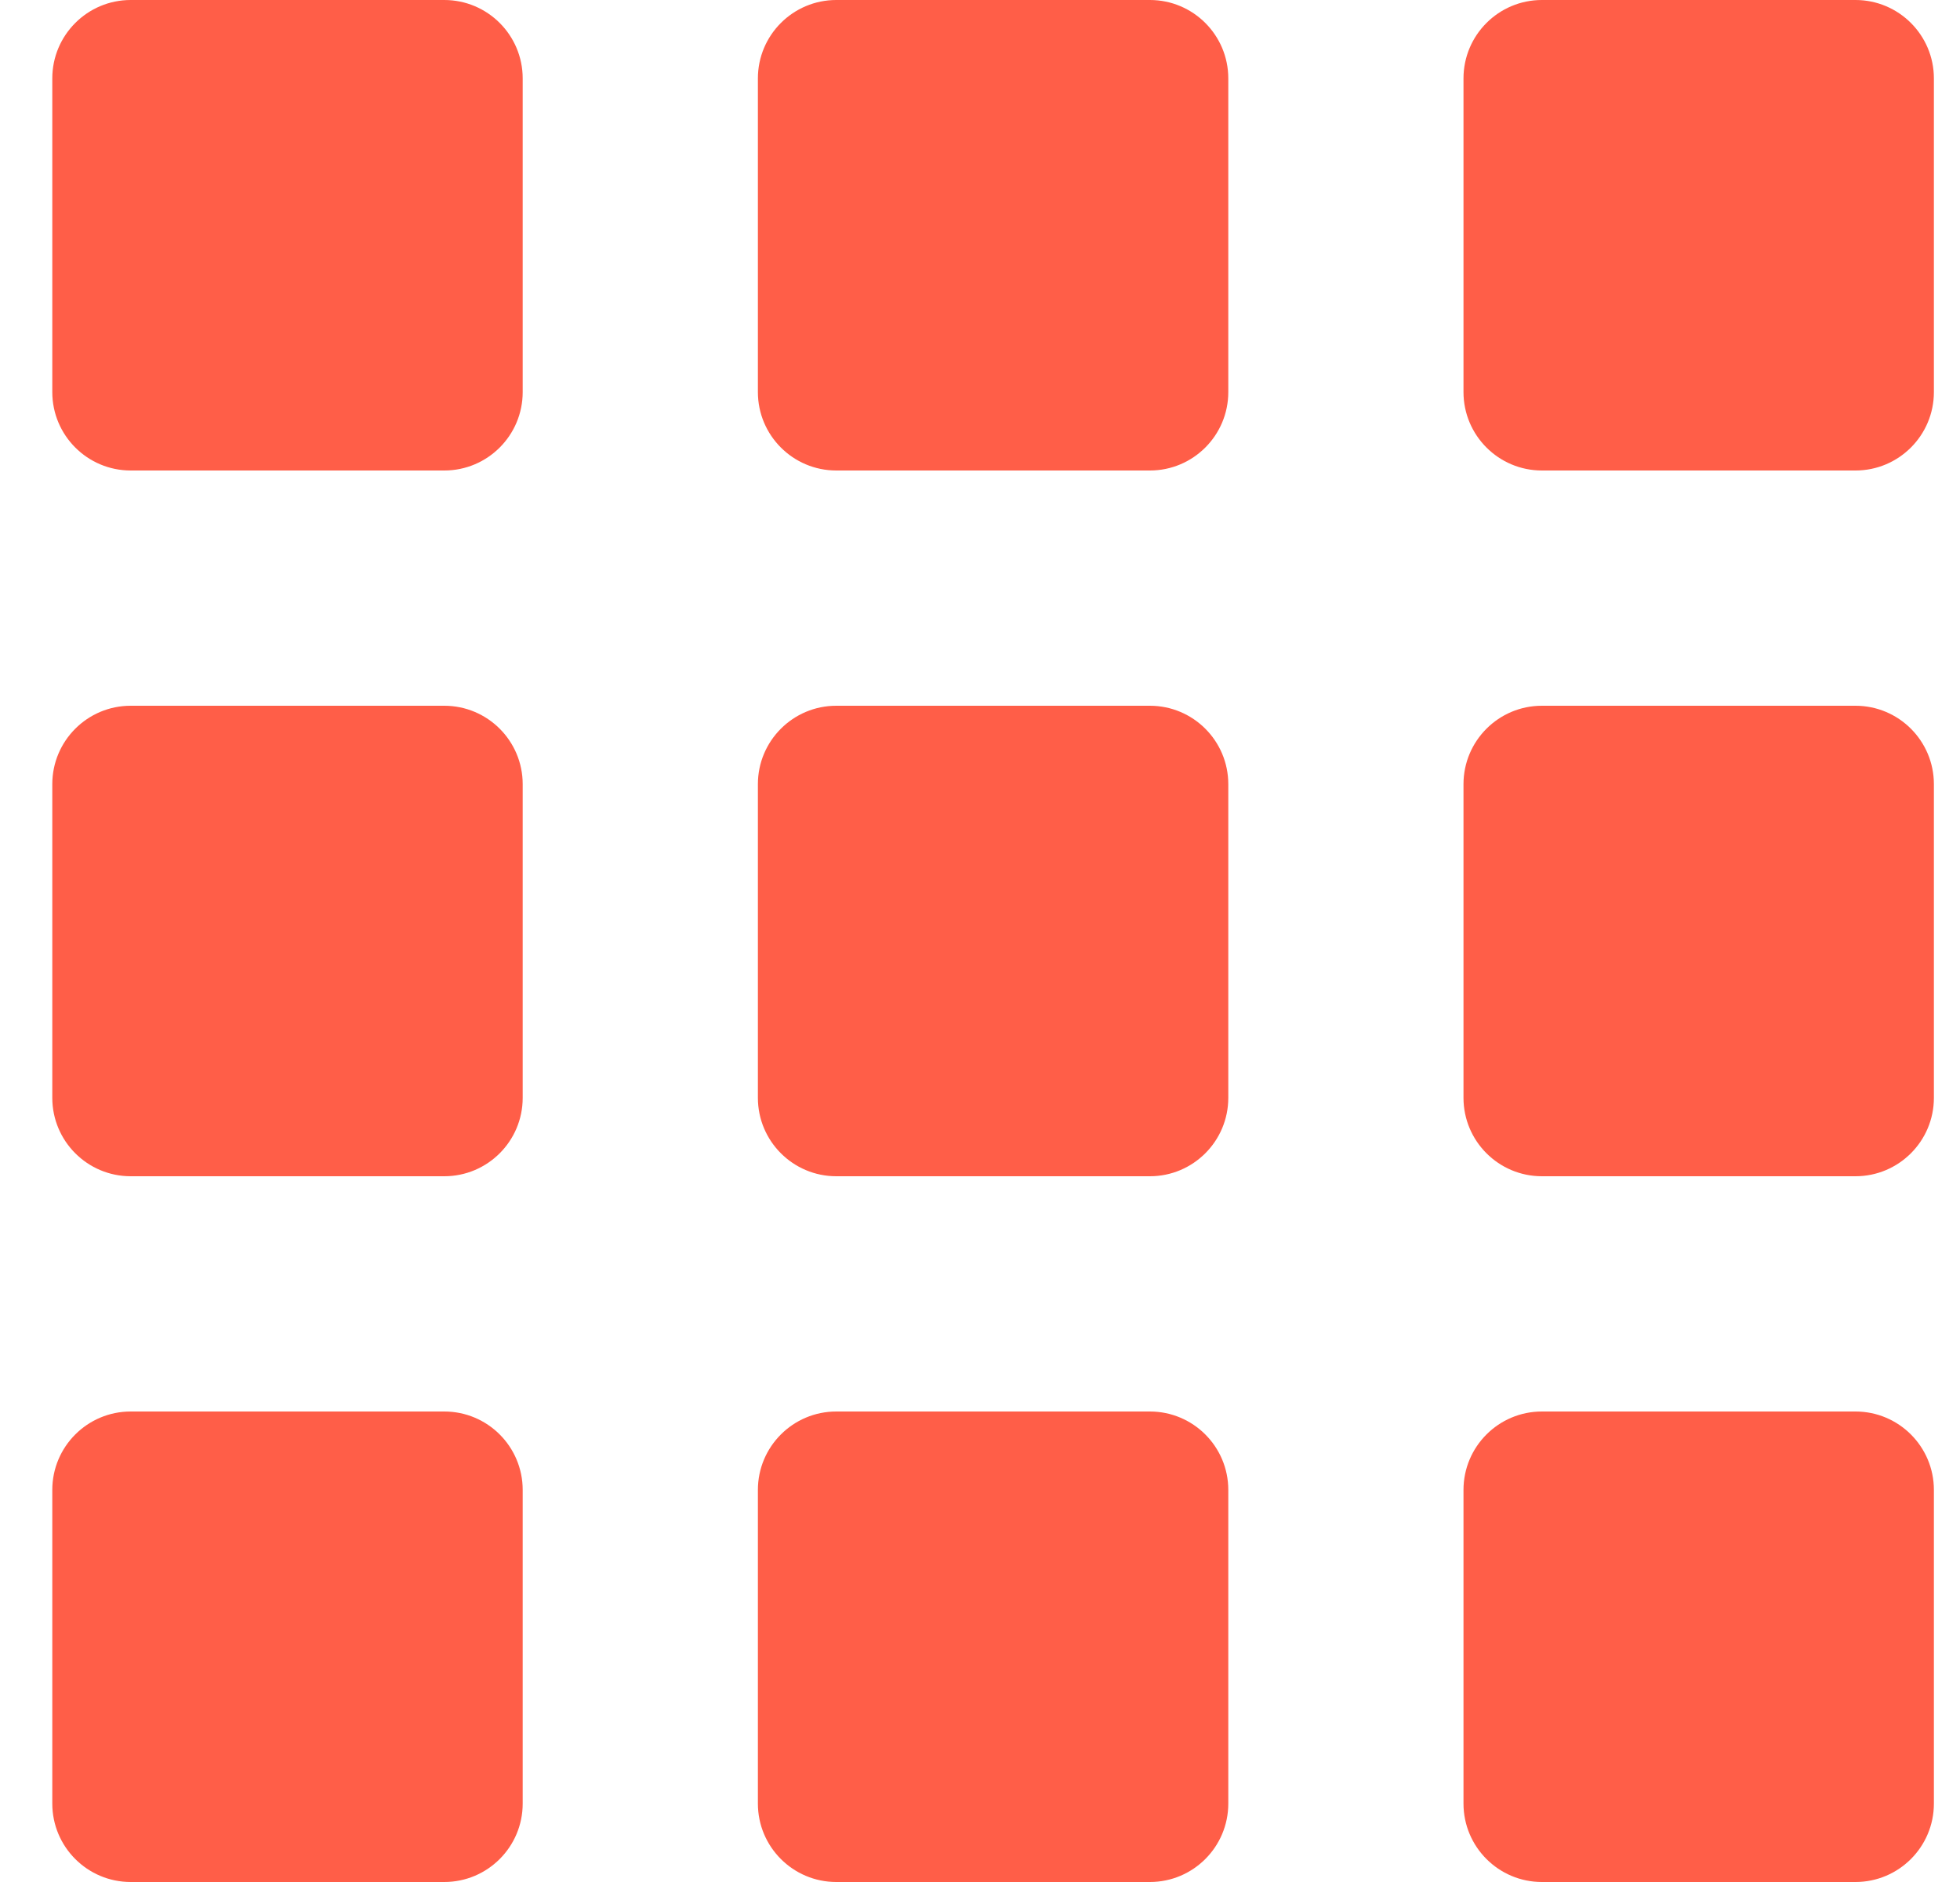 <svg width="25" height="24" viewBox="0 0 25 24" fill="none" xmlns="http://www.w3.org/2000/svg">
<g clip-path="url(#clip0_4234_11323)">
<path d="M5.667 0H1.667C1.115 0 0.667 0.448 0.667 1V5C0.667 5.552 1.115 6 1.667 6H5.667C6.219 6 6.667 5.552 6.667 5V1C6.667 0.448 6.219 0 5.667 0Z" fill="#FF5E48"/>
<path d="M5.667 9H1.667C1.115 9 0.667 9.448 0.667 10V14C0.667 14.552 1.115 15 1.667 15H5.667C6.219 15 6.667 14.552 6.667 14V10C6.667 9.448 6.219 9 5.667 9Z" fill="#FF5E48"/>
<path d="M5.667 18H1.667C1.115 18 0.667 18.448 0.667 19V23C0.667 23.552 1.115 24 1.667 24H5.667C6.219 24 6.667 23.552 6.667 23V19C6.667 18.448 6.219 18 5.667 18Z" fill="#FF5E48"/>
<path d="M14.667 0H10.667C10.115 0 9.667 0.448 9.667 1V5C9.667 5.552 10.115 6 10.667 6H14.667C15.219 6 15.667 5.552 15.667 5V1C15.667 0.448 15.219 0 14.667 0Z" fill="#FF5E48"/>
<path d="M14.667 9H10.667C10.115 9 9.667 9.448 9.667 10V14C9.667 14.552 10.115 15 10.667 15H14.667C15.219 15 15.667 14.552 15.667 14V10C15.667 9.448 15.219 9 14.667 9Z" fill="#FF5E48"/>
<path d="M14.667 18H10.667C10.115 18 9.667 18.448 9.667 19V23C9.667 23.552 10.115 24 10.667 24H14.667C15.219 24 15.667 23.552 15.667 23V19C15.667 18.448 15.219 18 14.667 18Z" fill="#FF5E48"/>
<path d="M23.667 0H19.667C19.115 0 18.667 0.448 18.667 1V5C18.667 5.552 19.115 6 19.667 6H23.667C24.219 6 24.667 5.552 24.667 5V1C24.667 0.448 24.219 0 23.667 0Z" fill="#FF5E48"/>
<path d="M23.667 9H19.667C19.115 9 18.667 9.448 18.667 10V14C18.667 14.552 19.115 15 19.667 15H23.667C24.219 15 24.667 14.552 24.667 14V10C24.667 9.448 24.219 9 23.667 9Z" fill="#FF5E48"/>
<path d="M23.667 18H19.667C19.115 18 18.667 18.448 18.667 19V23C18.667 23.552 19.115 24 19.667 24H23.667C24.219 24 24.667 23.552 24.667 23V19C24.667 18.448 24.219 18 23.667 18Z" fill="#FF5E48"/>
</g>
<defs>
<clipPath id="clip0_4234_11323">
<rect width="24" height="24" fill="white" transform="translate(0.667)"/>
</clipPath>
</defs>
</svg>

